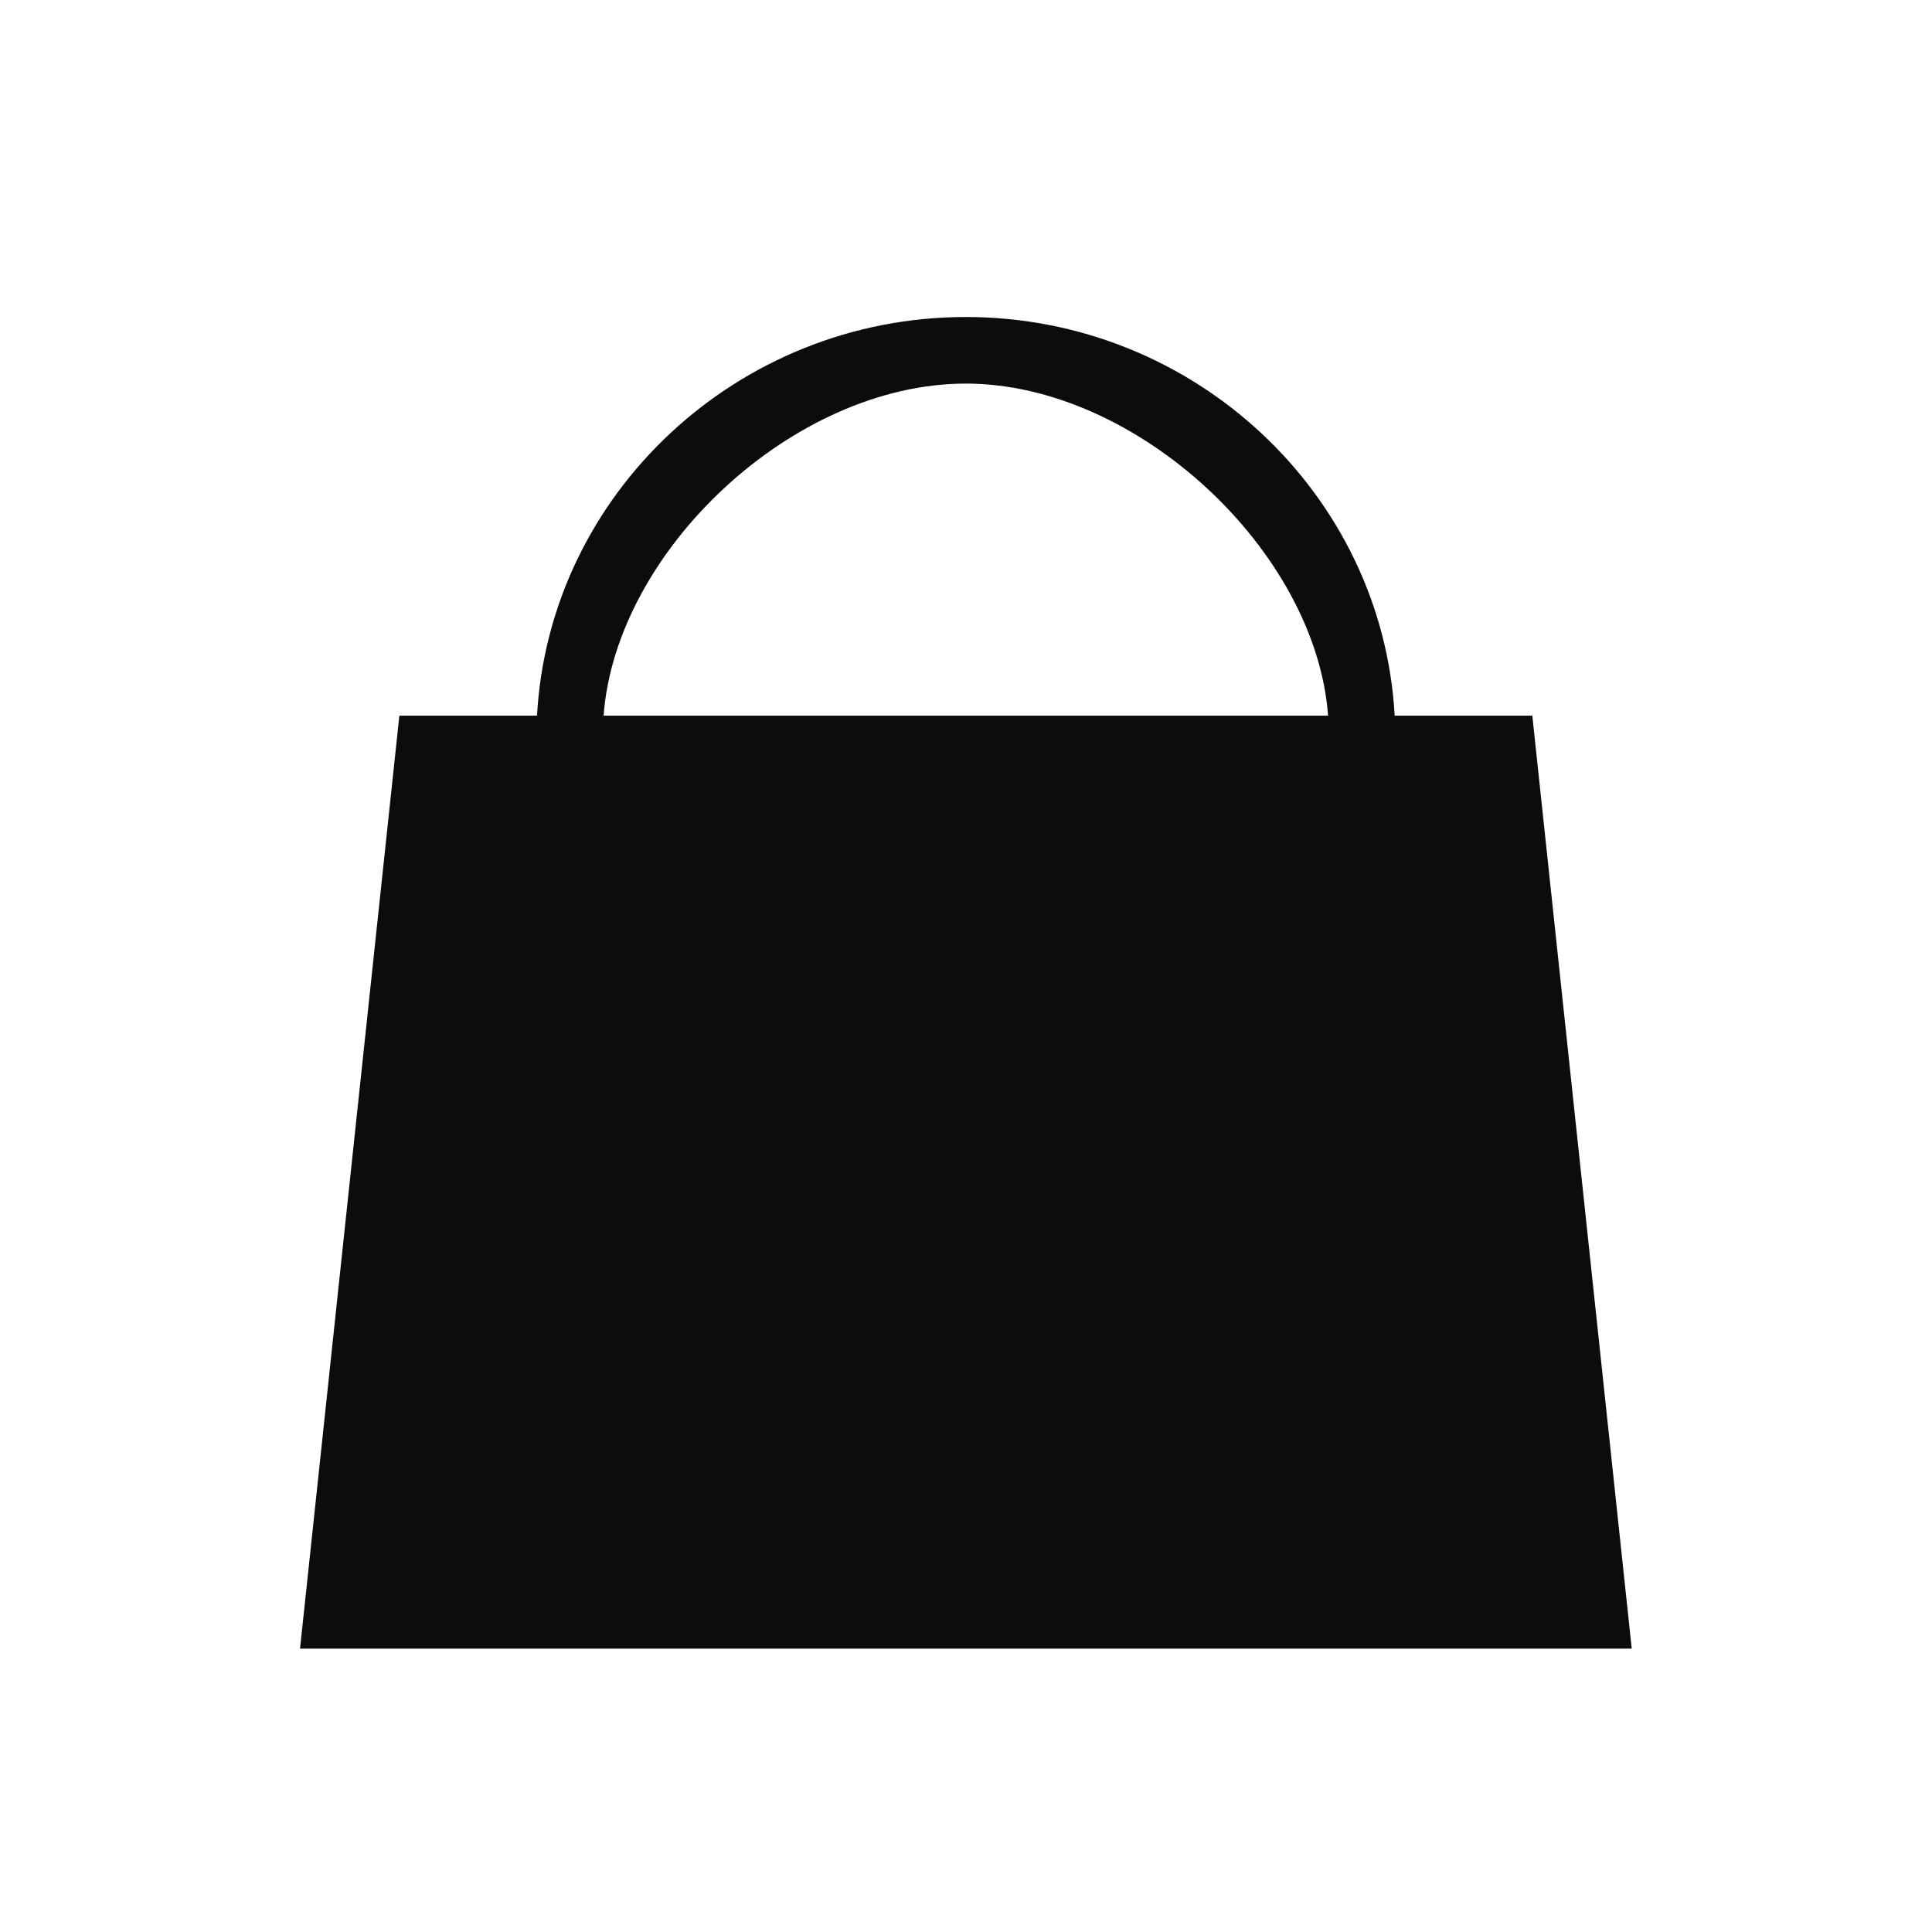 <svg width="24" height="24" viewBox="0 0 24 24" fill="none" xmlns="http://www.w3.org/2000/svg">
<path fill-rule="evenodd" clip-rule="evenodd" d="M4.961 8.89H6.671C6.823 6.136 9.161 3.938 11.998 3.938C14.835 3.938 17.173 6.136 17.325 8.89H19.035L20.27 20.48H3.727L4.961 8.89ZM7.498 8.89H16.498C16.346 6.841 14.12 4.765 11.998 4.765C9.854 4.765 7.65 6.841 7.498 8.89Z" fill="#0C0C0C"/>
</svg>
